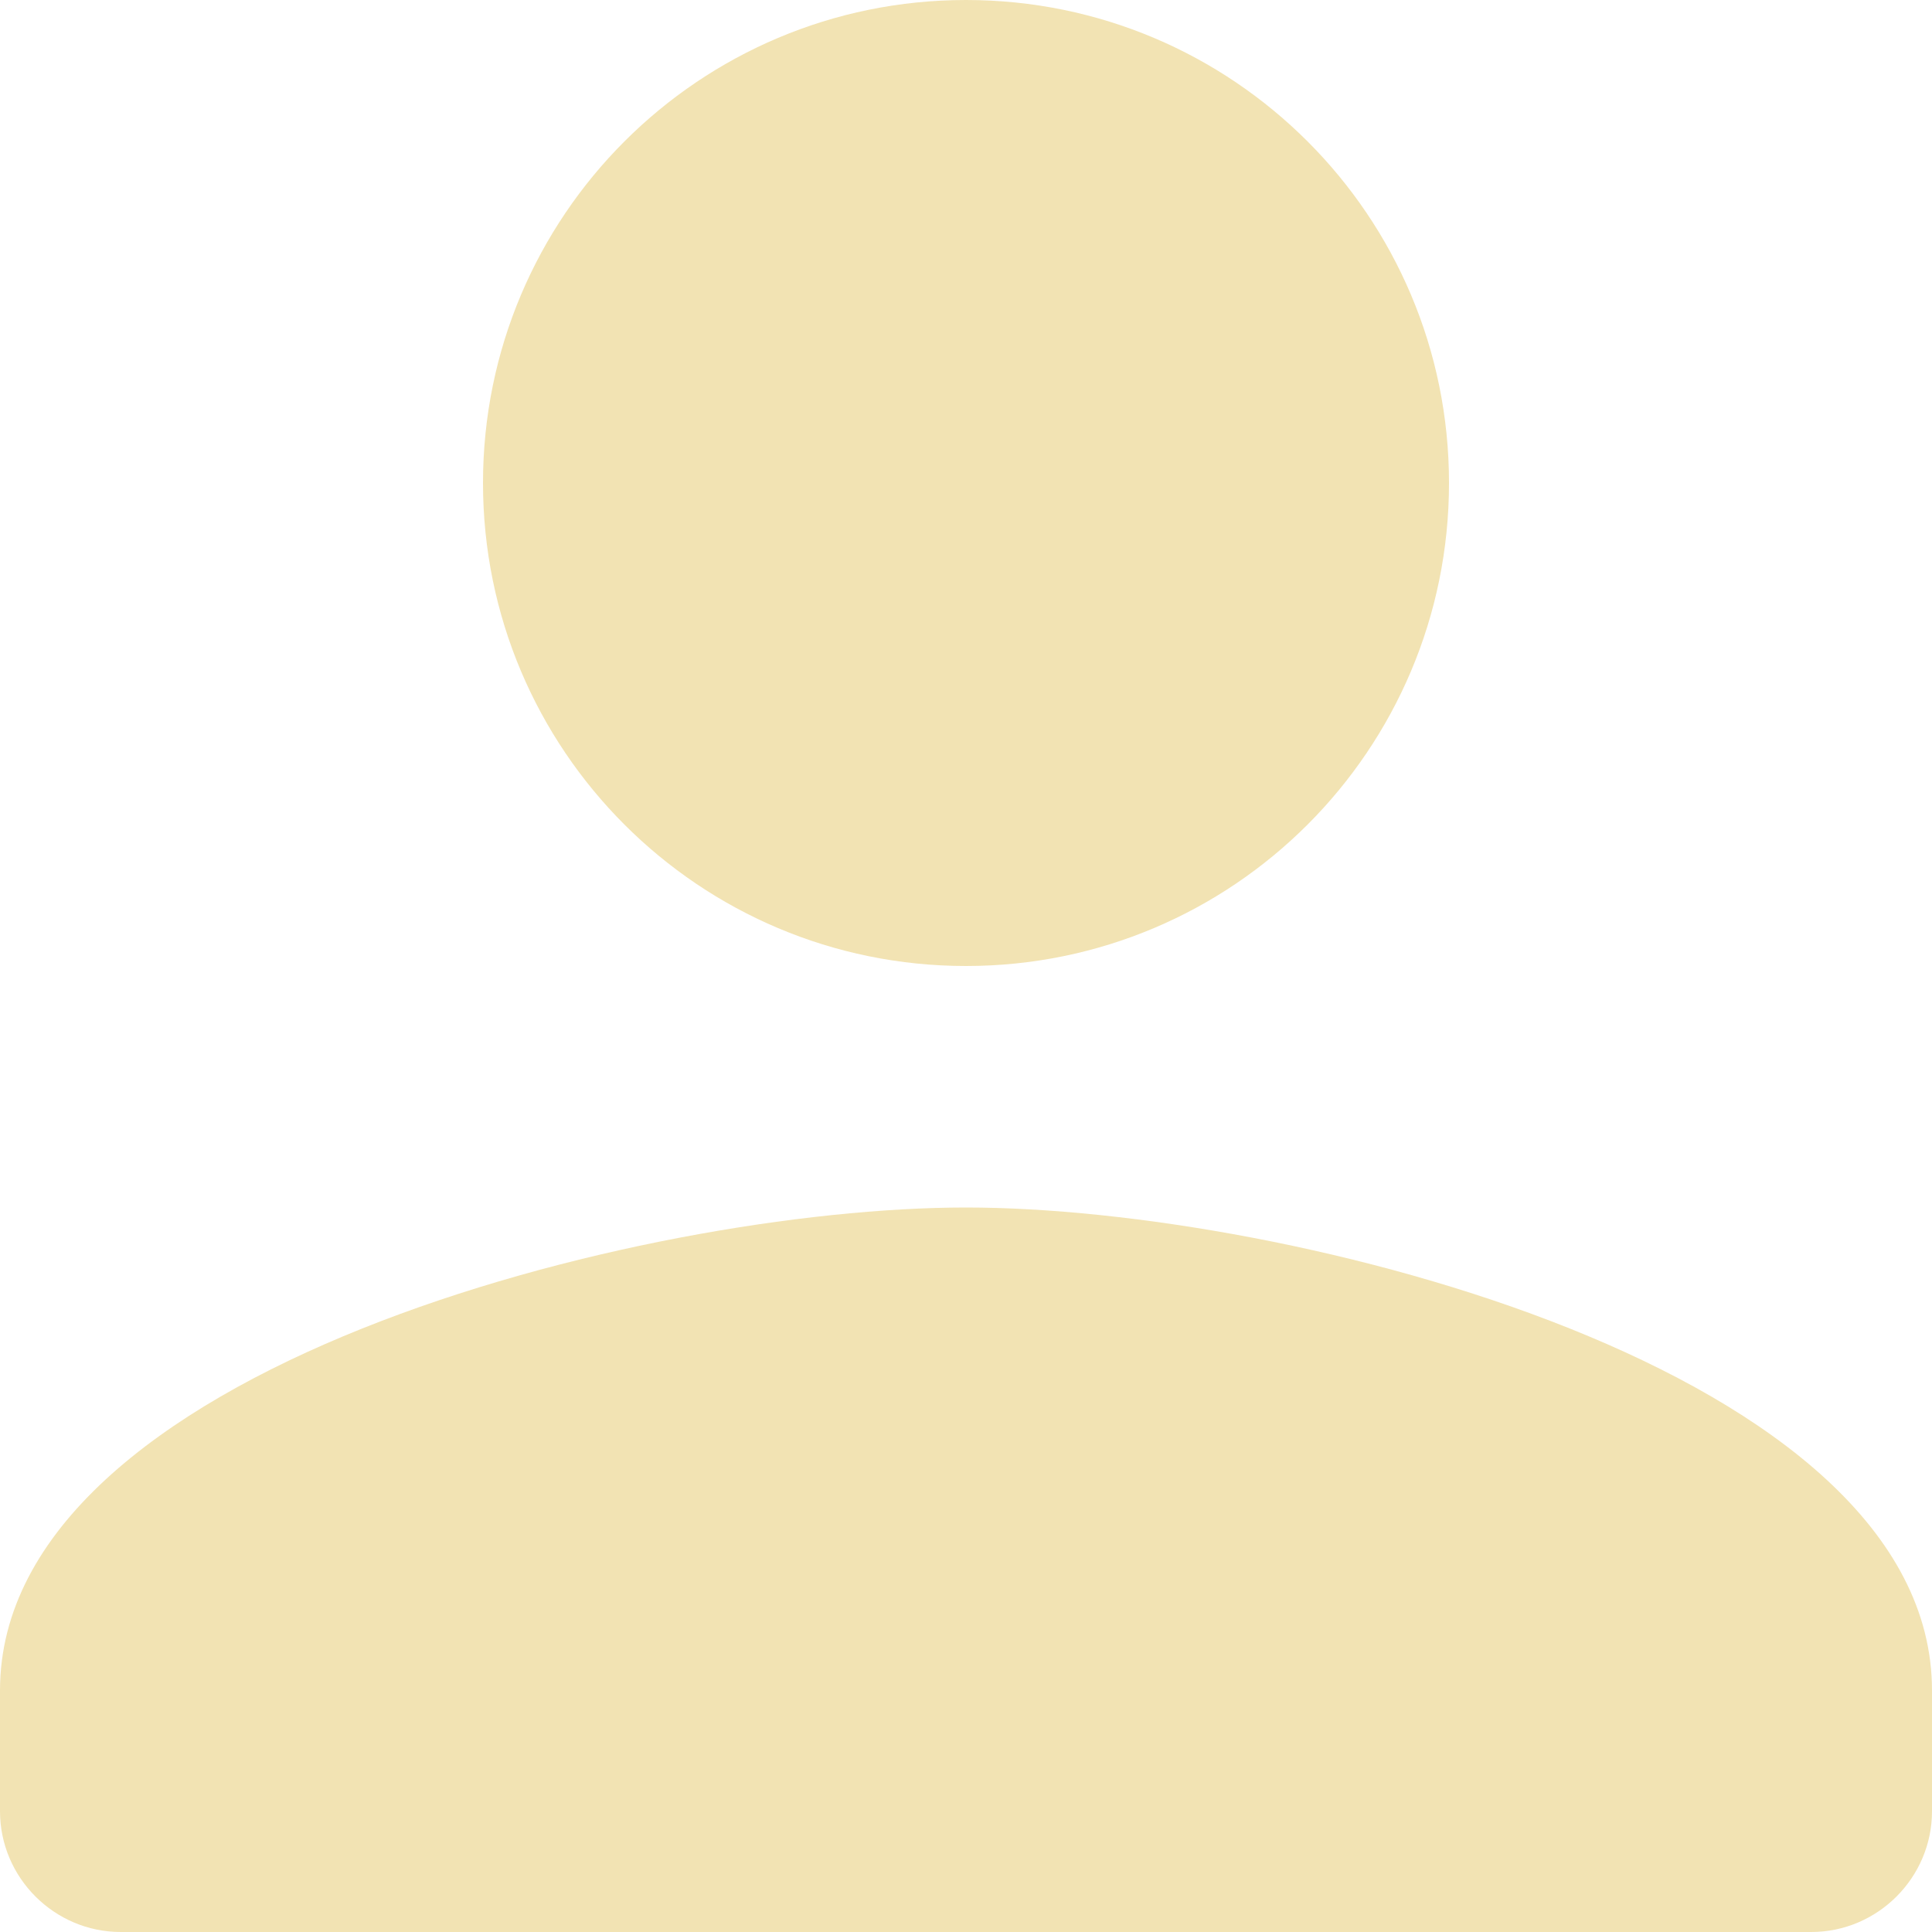 <svg width="60" height="60" viewBox="0 0 60 60" fill="none" xmlns="http://www.w3.org/2000/svg">
<path d="M30 30C38.288 30 45 23.288 45 15C45 6.713 38.288 0 30 0C21.712 0 15 6.713 15 15C15 23.288 21.712 30 30 30ZM30 37.5C19.988 37.5 0 42.525 0 52.5V56.25C0 58.312 1.688 60 3.75 60H56.25C58.312 60 60 58.312 60 56.25V52.5C60 42.525 40.013 37.5 30 37.5Z" fill="#F2E3B3"/>
</svg>
